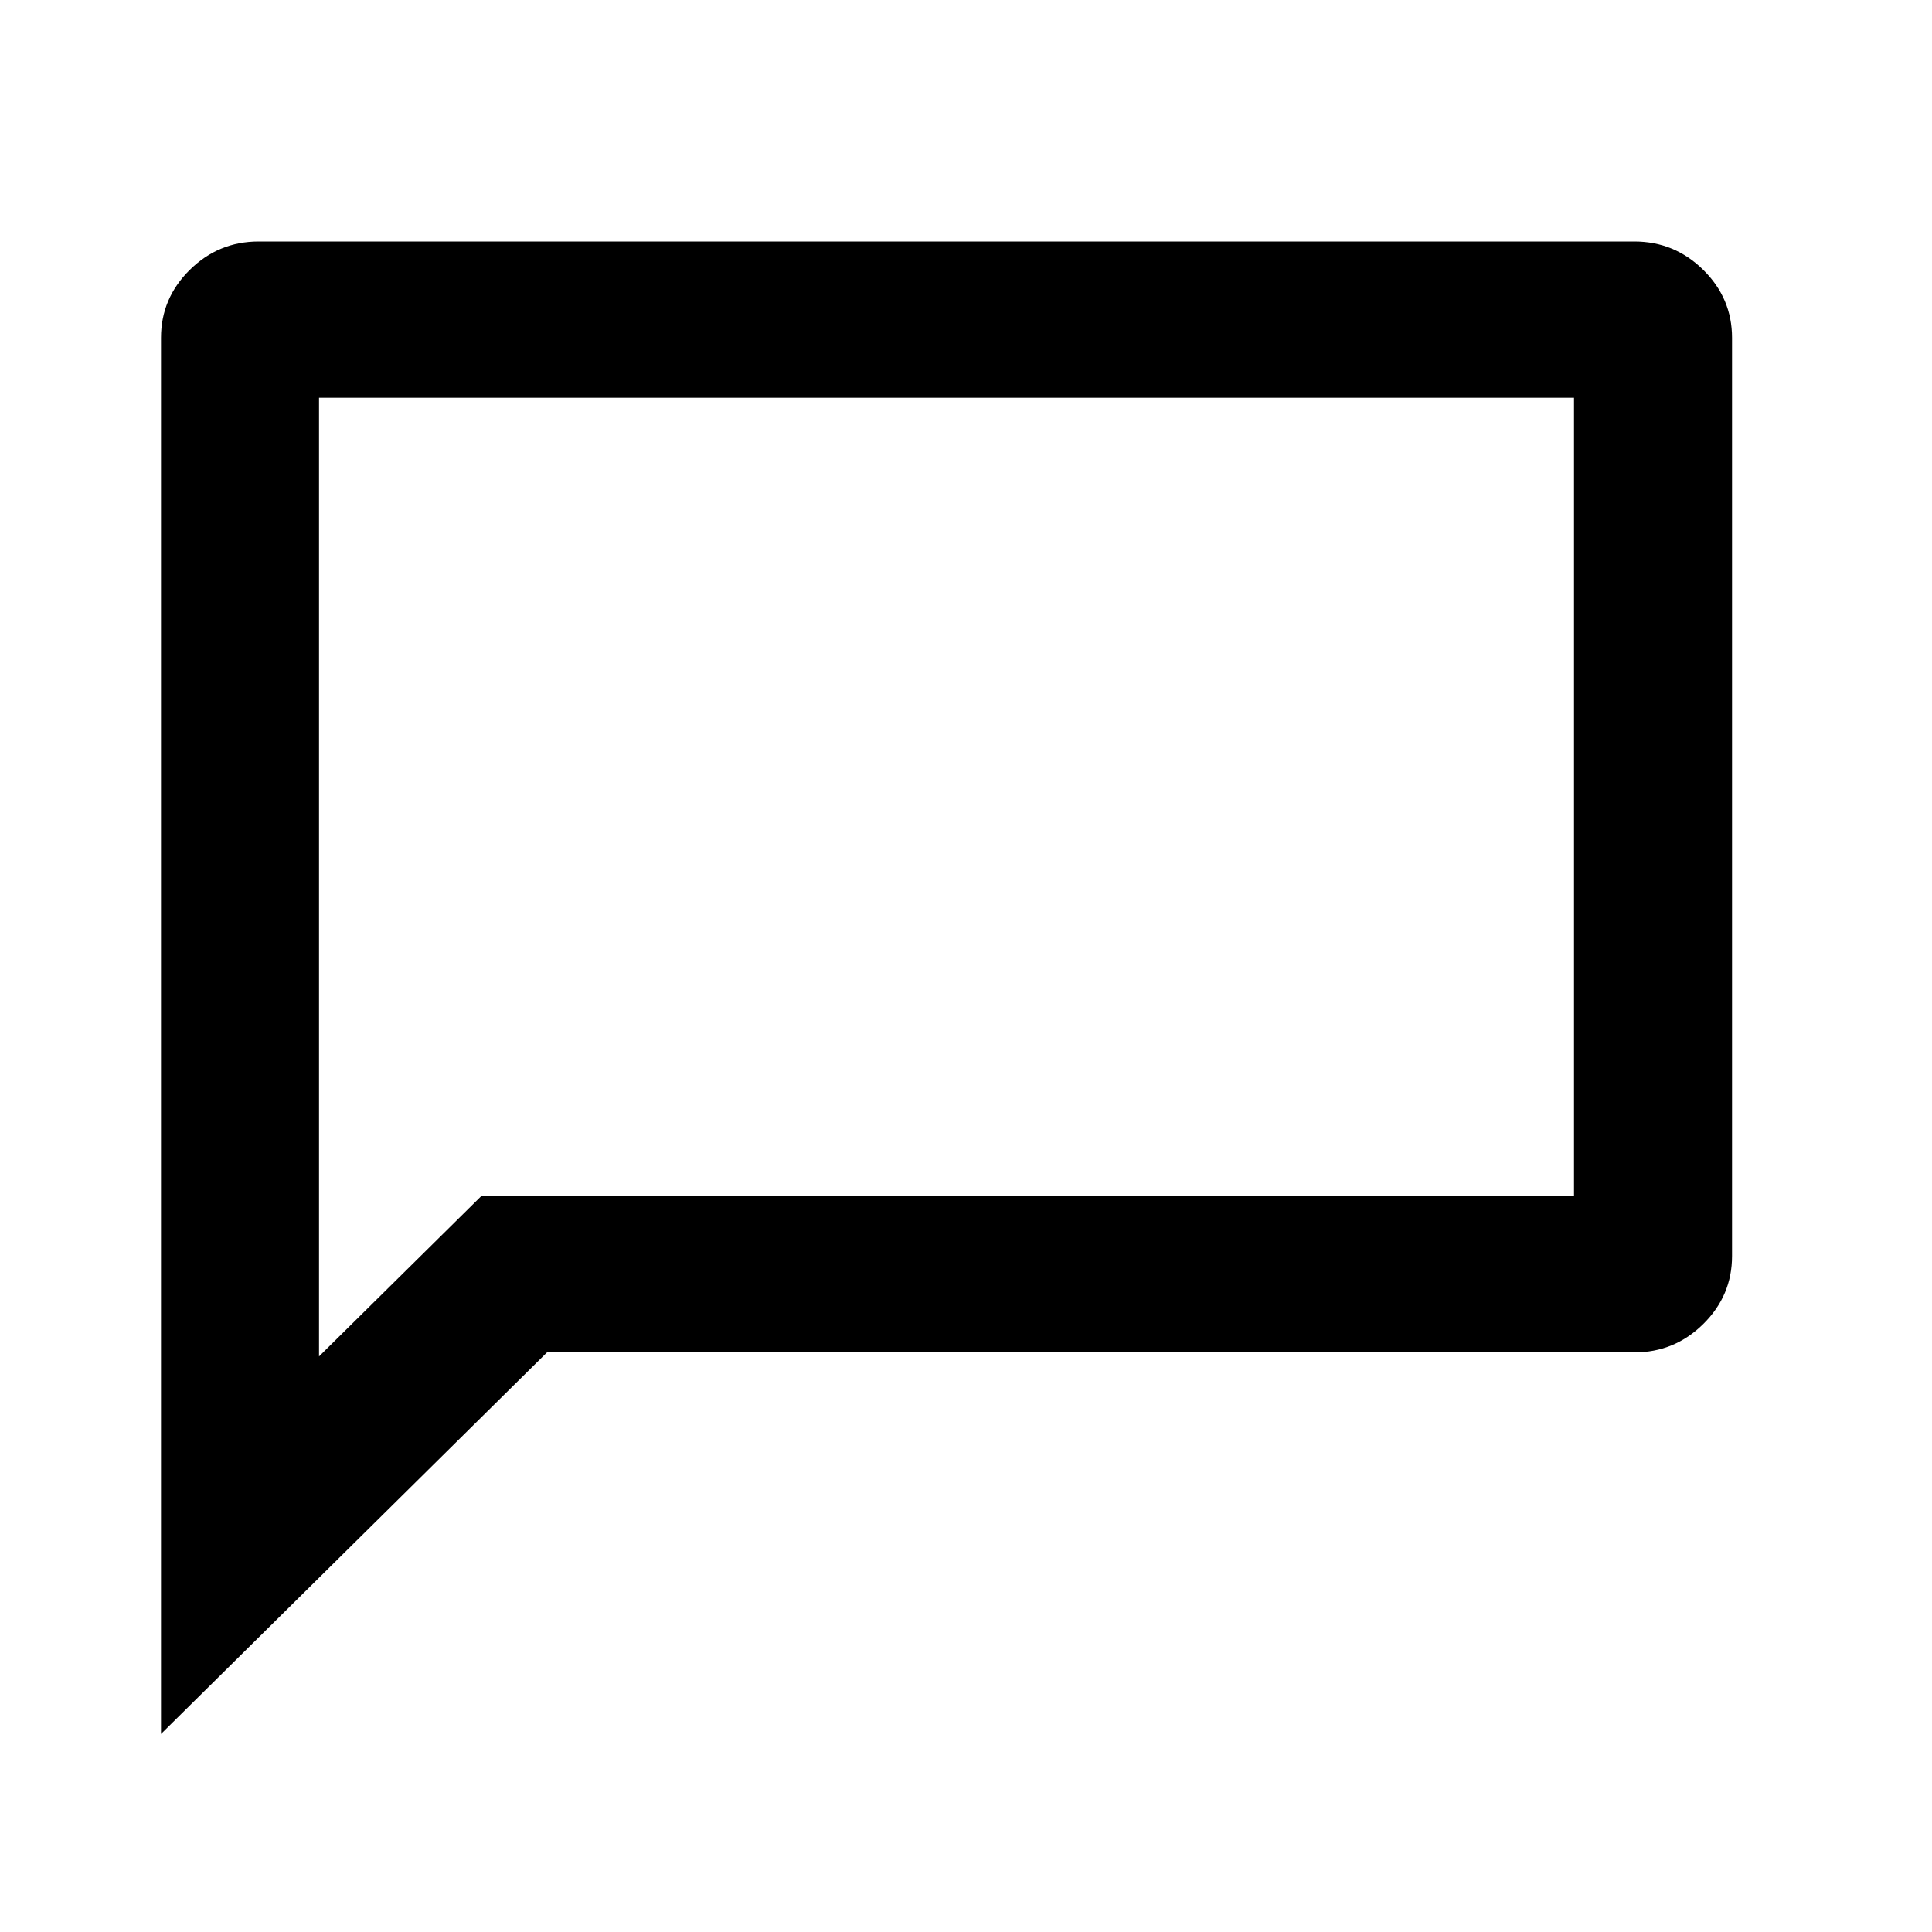 <svg viewBox="0 0 24 24" xmlns="http://www.w3.org/2000/svg"><path d="M2 21.54V4.196C2 3.869 2.119 3.588 2.357 3.353C2.595 3.118 2.88 3 3.213 3H20.303C20.636 3 20.921 3.118 21.159 3.353C21.397 3.588 21.516 3.869 21.516 4.196V15.603C21.516 15.93 21.397 16.212 21.159 16.447C20.921 16.682 20.636 16.8 20.303 16.8H6.795L2 21.54ZM19.553 4.941H3.963V16.85L5.978 14.859H19.553V4.941Z" /></svg>
